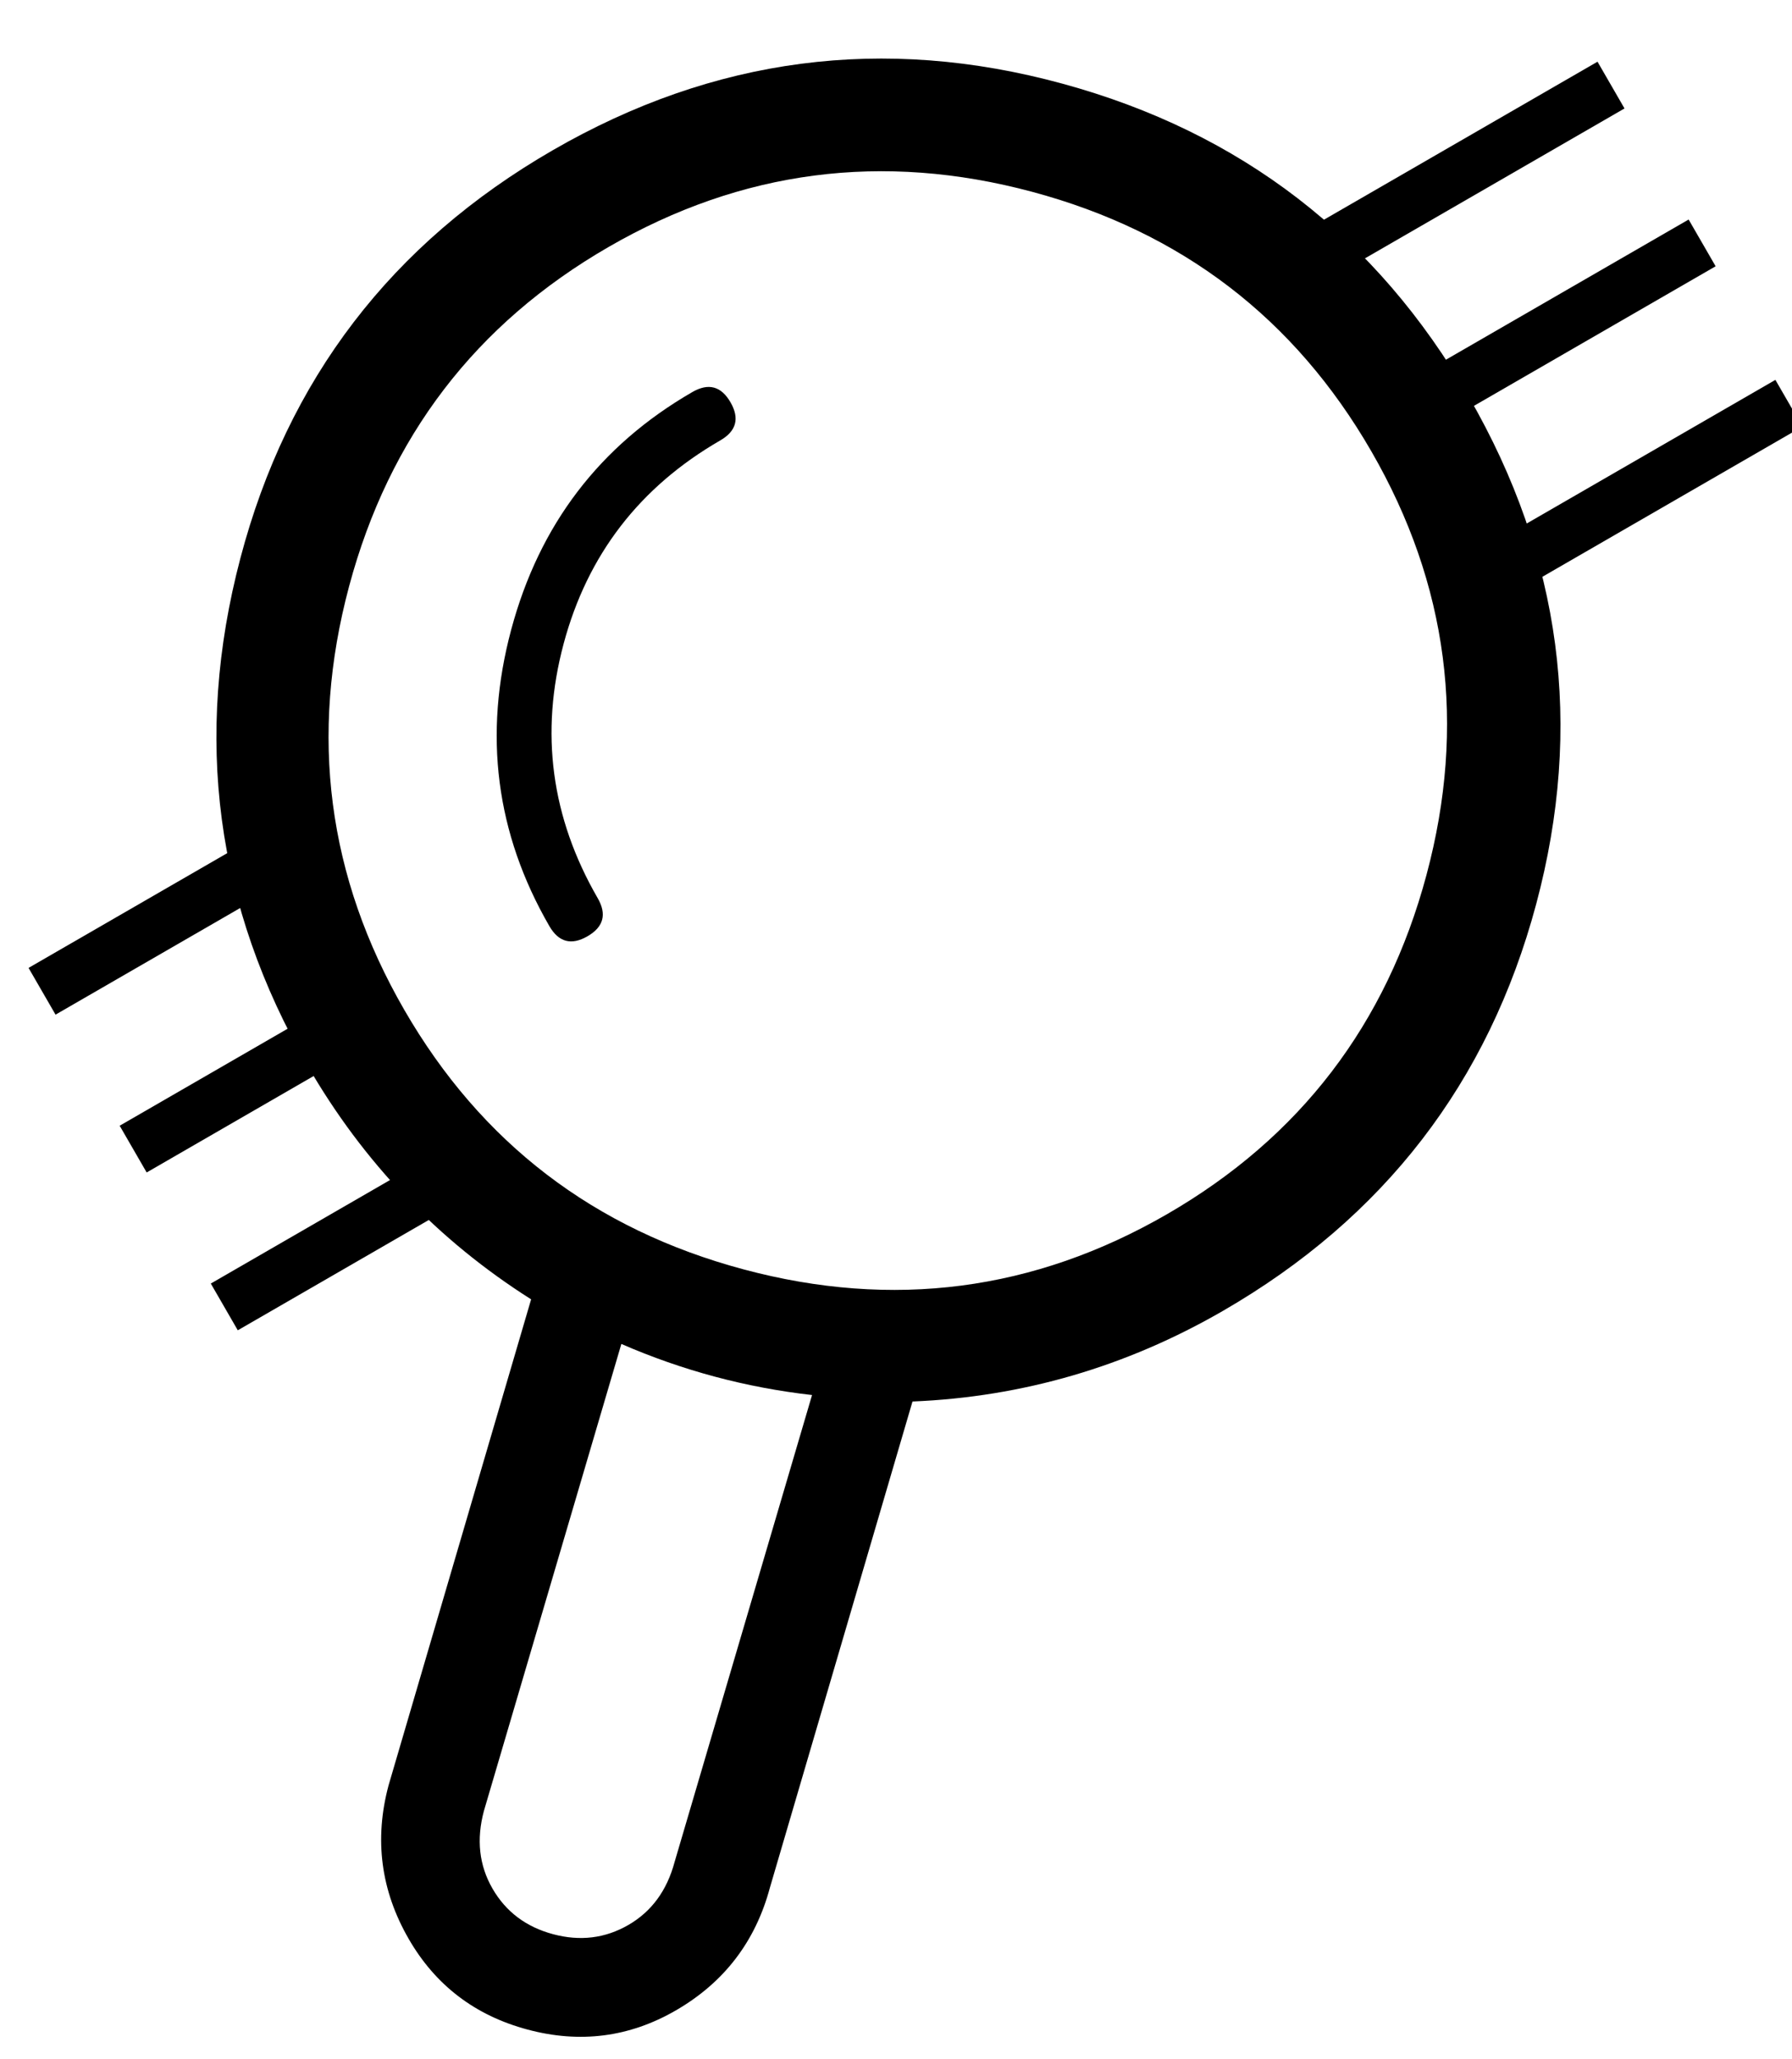 <?xml version="1.0" encoding="UTF-8" standalone="no"?>
<!-- Created with Inkscape (http://www.inkscape.org/) -->

<svg
   xmlns:dc="http://purl.org/dc/elements/1.1/"
   xmlns:cc="http://creativecommons.org/ns#"
   xmlns:rdf="http://www.w3.org/1999/02/22-rdf-syntax-ns#"
   xmlns:svg="http://www.w3.org/2000/svg"
   xmlns="http://www.w3.org/2000/svg"
   xmlns:xlink="http://www.w3.org/1999/xlink"
   xmlns:sodipodi="http://sodipodi.sourceforge.net/DTD/sodipodi-0.dtd"
   xmlns:inkscape="http://www.inkscape.org/namespaces/inkscape"
   width="33.941mm"
   height="38.988mm"
   viewBox="0 0 120.262 138.147"
   id="svg4672"
   version="1.1"
   inkscape:version="0.92.1 unknown"
   sodipodi:docname="evaluate_manufacturability.svg">
  <defs
     id="defs4674" />
  <sodipodi:namedview
     id="base"
     pagecolor="#ffffff"
     bordercolor="#666666"
     borderopacity="1.0"
     inkscape:pageopacity="0.0"
     inkscape:pageshadow="2"
     inkscape:zoom="3.959798"
     inkscape:cx="44.79977"
     inkscape:cy="35.636791"
     inkscape:document-units="px"
     inkscape:current-layer="g6435"
     showgrid="false"
     fit-margin-top="0.5"
     fit-margin-left="0.5"
     fit-margin-bottom="0.5"
     fit-margin-right="0.5"
     inkscape:window-width="2495"
     inkscape:window-height="1416"
     inkscape:window-x="65"
     inkscape:window-y="24"
     inkscape:window-maximized="1" />
  <g
     inkscape:label="Layer 1"
     inkscape:groupmode="layer"
     id="layer1"
     transform="translate(-15.933,-14.36)">
    <g
       id="g4567"
       transform="matrix(0.126,0,0,0.126,-229.519,53.566)">
      <ellipse
         ry="355.191"
         rx="352.231"
         cy="72.841"
         cx="992.434"
         id="path4565"
         style="opacity:1;fill:#ffffff;fill-opacity:1;stroke:none;stroke-width:0.127;stroke-linecap:round;stroke-linejoin:round;stroke-miterlimit:4;stroke-dasharray:none;stroke-dashoffset:0;stroke-opacity:1" />
      <g
         transform="translate(5746.27,3414.581)"
         id="g114445-0">
        <use
           id="use79769-8"
           xlink:href="#home"
           transform="translate(-3791.569,-3322.68)"
           x="0"
           y="0"
           width="100%"
           height="100%" />
        <g
           id="g6435"
           transform="matrix(1.039,-0.6,0.6,1.039,2092.549,-1903.277)">
          <g
             id="g4507"
             transform="translate(366.707,-234.971)">
            <path
               style="fill:none;fill-rule:evenodd;stroke:#000000;stroke-width:23.96;stroke-linecap:butt;stroke-linejoin:miter;stroke-miterlimit:4;stroke-dasharray:none;stroke-opacity:1"
               d="m -4062.747,-3145.386 h 804.311"
               id="path6365"
               inkscape:connector-curvature="0"
               sodipodi:nodetypes="cc" />
            <path
               style="fill:none;fill-rule:evenodd;stroke:#000000;stroke-width:23.96;stroke-linecap:butt;stroke-linejoin:miter;stroke-miterlimit:4;stroke-dasharray:none;stroke-opacity:1"
               d="m -4062.747,-3064.493 h 804.311"
               id="path6365-3"
               inkscape:connector-curvature="0"
               sodipodi:nodetypes="cc" />
            <path
               style="fill:none;fill-rule:evenodd;stroke:#000000;stroke-width:23.96;stroke-linecap:butt;stroke-linejoin:miter;stroke-miterlimit:4;stroke-dasharray:none;stroke-opacity:1"
               d="m -4062.747,-2983.601 h 802.073"
               id="path6365-3-6"
               inkscape:connector-curvature="0"
               sodipodi:nodetypes="cc" />
          </g>
          <circle
             style="opacity:1;fill:#ffffff;fill-opacity:1;stroke:none;stroke-width:23.96;stroke-linecap:square;stroke-linejoin:round;stroke-miterlimit:4;stroke-dasharray:none;stroke-dashoffset:0;stroke-opacity:1"
             id="path4502"
             cx="-4517.521"
             cy="-1197.064"
             r="284.019"
             transform="rotate(30)" />
          <path
             style="stroke-width:0.793"
             id="path5780"
             d="m -3765.424,-2934.687 c 0,-24.788 8.779,-45.96 26.337,-63.518 l 162.687,-155.167 c -22.722,-43.378 -34.083,-89.855 -34.083,-139.429 0,-81.592 28.919,-151.565 86.756,-209.919 57.837,-58.354 128.068,-87.531 210.693,-87.531 82.625,0 152.856,29.177 210.693,87.531 57.837,58.354 86.756,128.585 86.756,210.694 0,82.108 -28.919,152.081 -86.756,209.919 -57.837,57.838 -128.068,86.757 -210.693,86.756 -49.575,0 -96.051,-11.361 -139.429,-34.083 l -162.687,155.167 c -17.558,17.558 -38.73,26.337 -63.518,26.337 -23.754,0 -44.153,-8.521 -61.194,-25.562 -17.042,-17.041 -25.562,-37.439 -25.562,-61.194 z m 43.378,-0.775 c 0,11.878 4.39,22.206 13.169,30.984 8.779,8.779 19.107,13.168 30.984,13.169 11.877,0 22.463,-4.648 31.759,-13.943 l 156.49,-148.97 c -23.755,-17.558 -44.411,-38.214 -61.969,-61.969 l -156.49,148.97 c -9.295,9.295 -13.943,19.882 -13.943,31.759 z m 161.138,-357.339 c 0,68.166 24.271,126.519 72.813,175.061 48.542,48.542 106.896,72.813 175.061,72.813 68.165,0 126.519,-24.271 175.061,-72.813 48.542,-48.542 72.813,-106.896 72.813,-175.061 0,-68.165 -24.271,-126.519 -72.813,-175.061 -48.542,-48.542 -106.896,-72.813 -175.061,-72.813 -68.166,0 -126.519,24.271 -175.061,72.813 -48.542,48.542 -72.813,106.896 -72.813,175.061 z m 74.362,0 c 0,-47.509 17.041,-88.305 51.124,-122.388 34.083,-34.083 74.879,-51.124 122.388,-51.124 8.262,0 12.394,4.131 12.394,12.394 0,8.263 -4.131,12.394 -12.394,12.394 -41.312,0 -76.428,14.459 -105.347,43.378 -28.919,28.919 -43.378,64.034 -43.378,105.347 0,8.262 -4.131,12.394 -12.394,12.394 -8.263,0 -12.394,-4.131 -12.394,-12.394 z"
             inkscape:connector-curvature="0"
             sodipodi:nodetypes="cccscscsscccscccccccccccscssscsssscsssssss" />
        </g>
      </g>
    </g>
  </g>
</svg>
